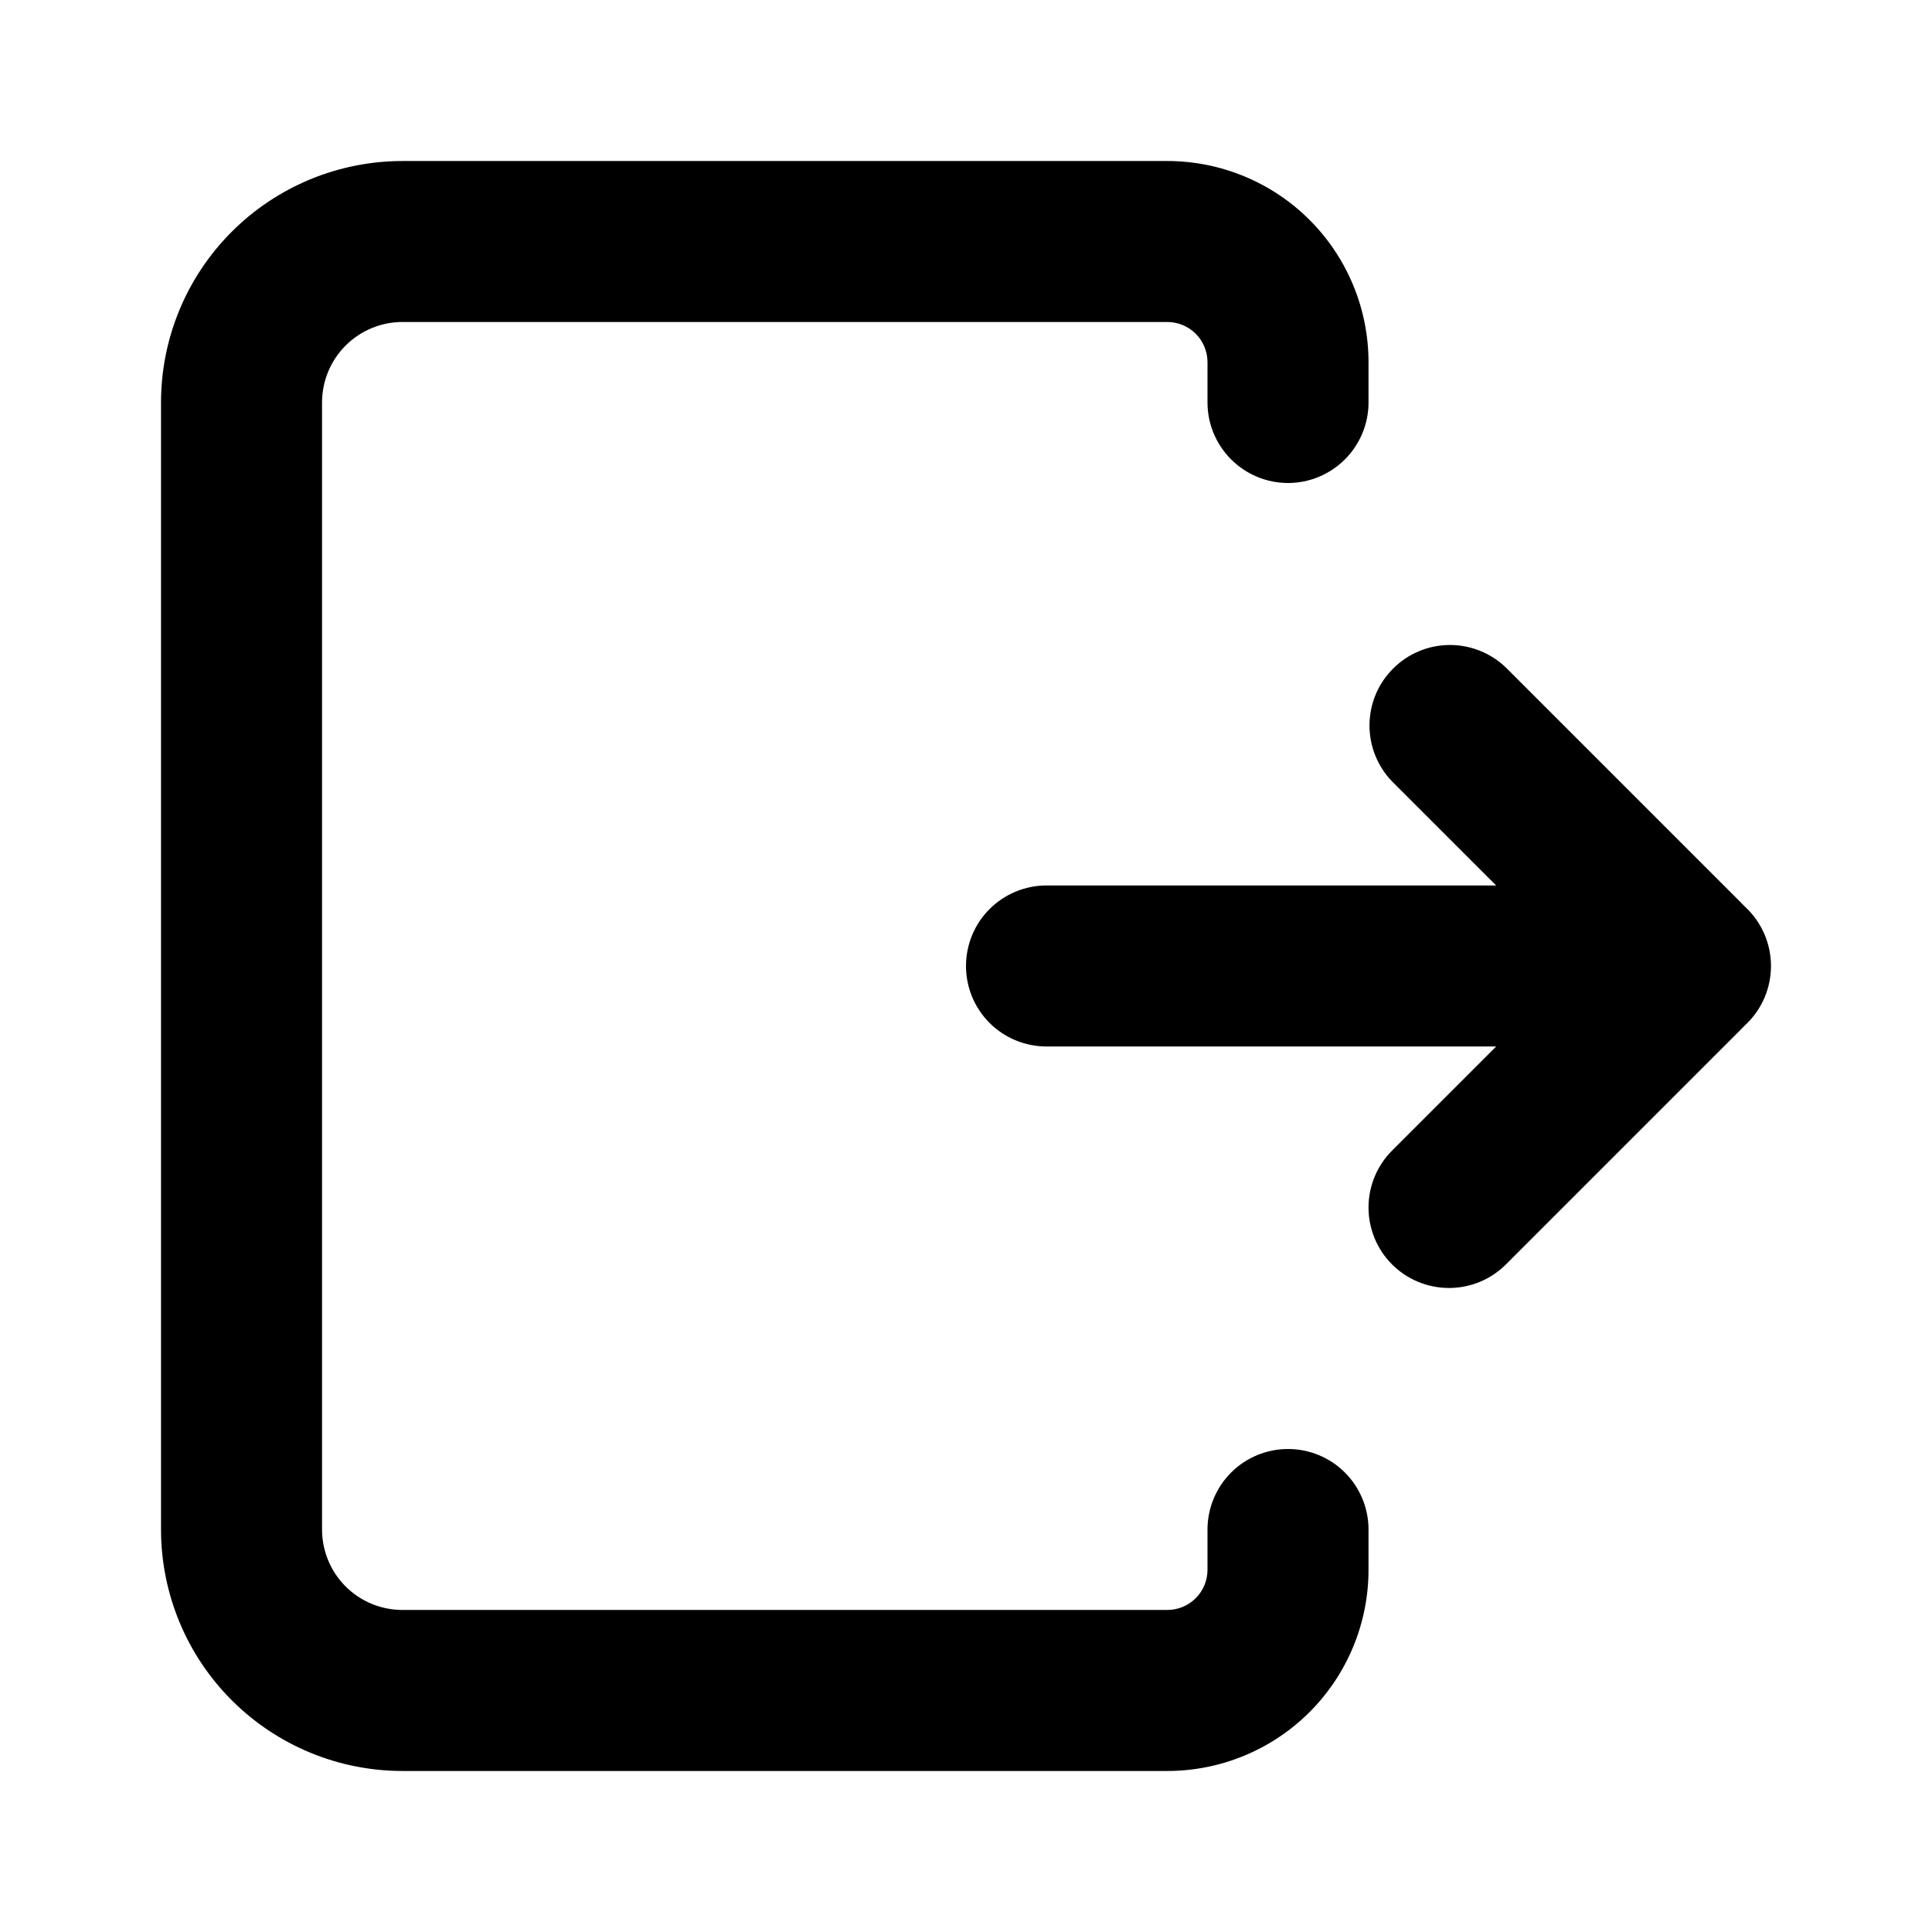 <svg width="32" height="32" viewBox="0 0 32 32" fill="none" xmlns="http://www.w3.org/2000/svg">
<path fill-rule="evenodd" clip-rule="evenodd" d="M16 16C16 15.646 16.14 15.307 16.39 15.057C16.641 14.807 16.98 14.666 17.333 14.666H28C28.354 14.666 28.693 14.807 28.943 15.057C29.193 15.307 29.333 15.646 29.333 16C29.333 16.354 29.193 16.693 28.943 16.943C28.693 17.193 28.354 17.333 28 17.333H17.333C16.98 17.333 16.641 17.193 16.39 16.943C16.14 16.693 16 16.354 16 16Z" fill="black"/>
<path fill-rule="evenodd" clip-rule="evenodd" d="M23.057 20.943C22.807 20.693 22.667 20.354 22.667 20C22.667 19.646 22.807 19.307 23.057 19.057L26.115 16L23.057 12.943C22.814 12.691 22.68 12.354 22.683 12.005C22.686 11.655 22.826 11.321 23.074 11.074C23.321 10.826 23.655 10.686 24.005 10.683C24.354 10.68 24.691 10.815 24.943 11.057L28.827 14.941C29.412 15.525 29.412 16.475 28.827 17.059L24.943 20.943C24.693 21.193 24.354 21.333 24 21.333C23.646 21.333 23.307 21.193 23.057 20.943Z" fill="black"/>
<path fill-rule="evenodd" clip-rule="evenodd" d="M2.667 6.667C2.667 5.606 3.088 4.588 3.839 3.838C4.589 3.088 5.606 2.667 6.667 2.667H19.334C20.218 2.667 21.066 3.018 21.691 3.643C22.316 4.268 22.667 5.116 22.667 6V6.667C22.667 7.02 22.526 7.359 22.276 7.609C22.026 7.859 21.687 8 21.334 8C20.98 8 20.641 7.859 20.391 7.609C20.141 7.359 20 7.02 20 6.667V6C20 5.823 19.93 5.653 19.805 5.528C19.68 5.403 19.511 5.333 19.334 5.333H6.667C6.313 5.333 5.974 5.474 5.724 5.724C5.474 5.974 5.334 6.313 5.334 6.667V25.333C5.334 25.687 5.474 26.026 5.724 26.276C5.974 26.526 6.313 26.666 6.667 26.666H19.334C19.511 26.666 19.68 26.596 19.805 26.471C19.93 26.346 20 26.177 20 26V25.333C20 24.98 20.141 24.64 20.391 24.39C20.641 24.14 20.98 24 21.334 24C21.687 24 22.026 24.14 22.276 24.39C22.526 24.64 22.667 24.98 22.667 25.333V26C22.667 26.884 22.316 27.732 21.691 28.357C21.066 28.982 20.218 29.333 19.334 29.333H6.667C5.606 29.333 4.589 28.912 3.839 28.162C3.088 27.412 2.667 26.394 2.667 25.333V6.667Z" fill="black"/>
</svg>
